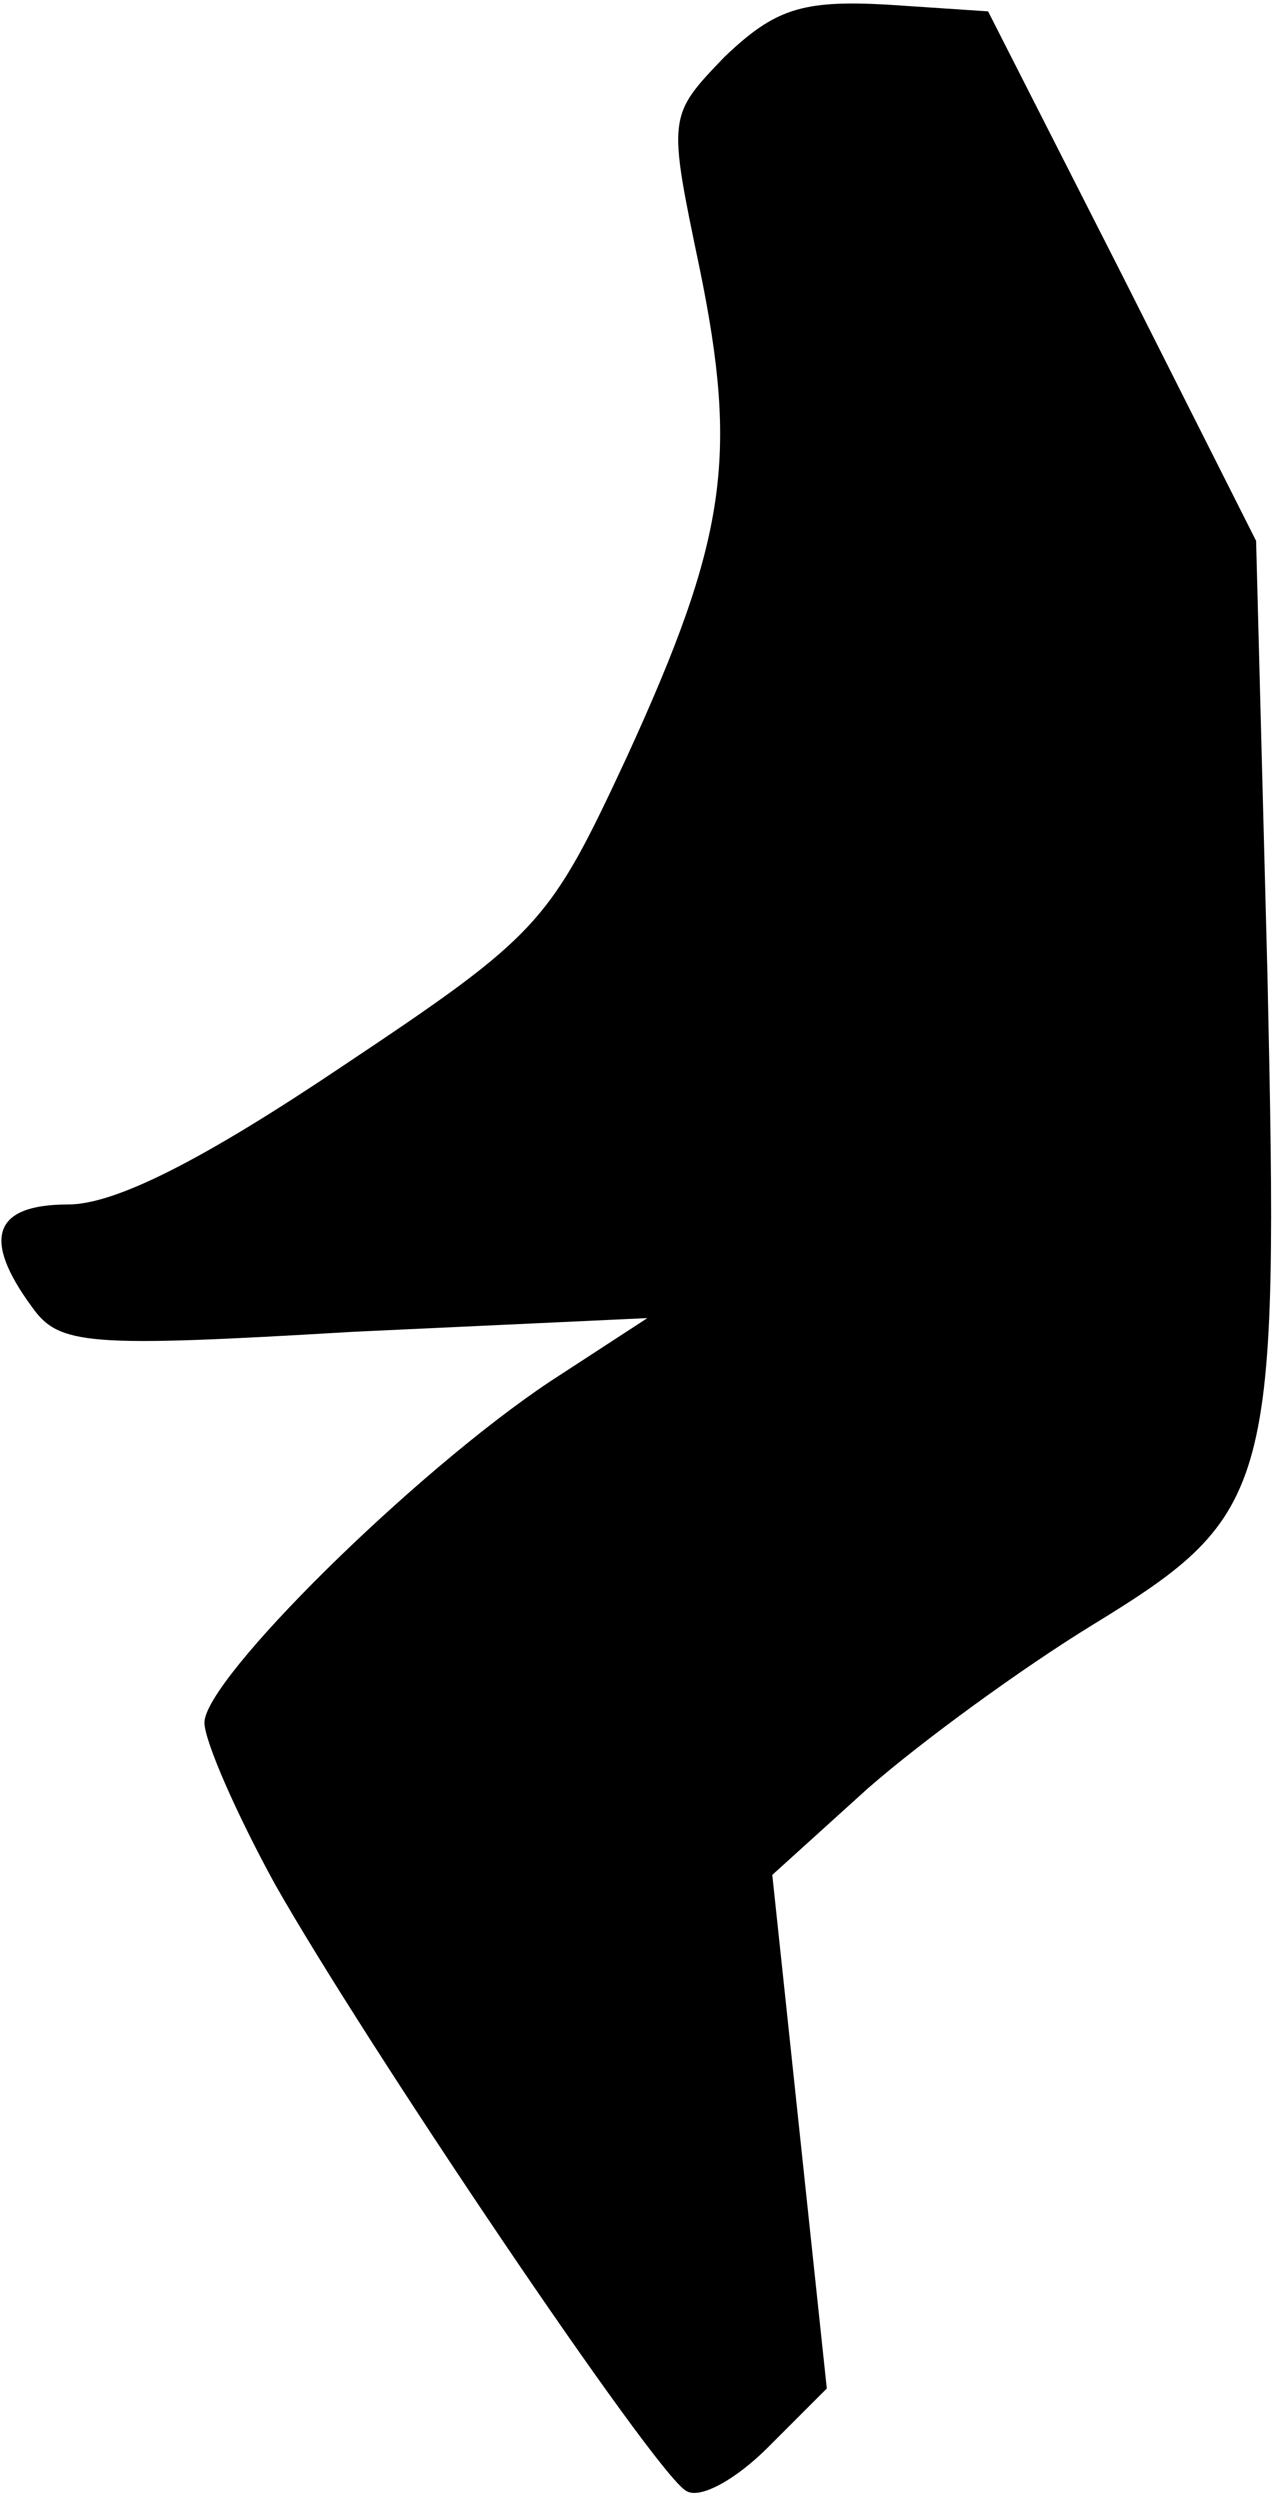 <?xml version="1.0" standalone="no"?>
<!DOCTYPE svg PUBLIC "-//W3C//DTD SVG 20010904//EN"
 "http://www.w3.org/TR/2001/REC-SVG-20010904/DTD/svg10.dtd">
<svg version="1.0" xmlns="http://www.w3.org/2000/svg"
 width="56pt" height="110pt" viewBox="0 0 56 110"
 preserveAspectRatio="xMidYMid meet">
<g transform="translate(0,110) scale(0.1,-0.1)"
fill="#000000" stroke="none">
<path fill="#000000" stroke="none" d="M319 1075 c-25 -26 -25 -26 -11 -93 17
-83 12 -119 -32 -215 -34 -73 -38 -78 -125 -136 -61 -41 -100 -61 -121 -61
-33 0 -38 -15 -16 -45 12 -17 24 -18 142 -11 l129 6 -43 -28 c-60 -40 -152
-131 -152 -150 0 -8 14 -40 31 -71 39 -69 167 -259 181 -267 6 -4 22 5 36 19
l26 26 -12 113 -12 113 42 38 c24 21 68 53 99 72 80 49 82 59 77 286 l-5 191
-59 117 -59 116 -45 3 c-37 2 -49 -2 -71 -23z"/>
</g>
</svg>
